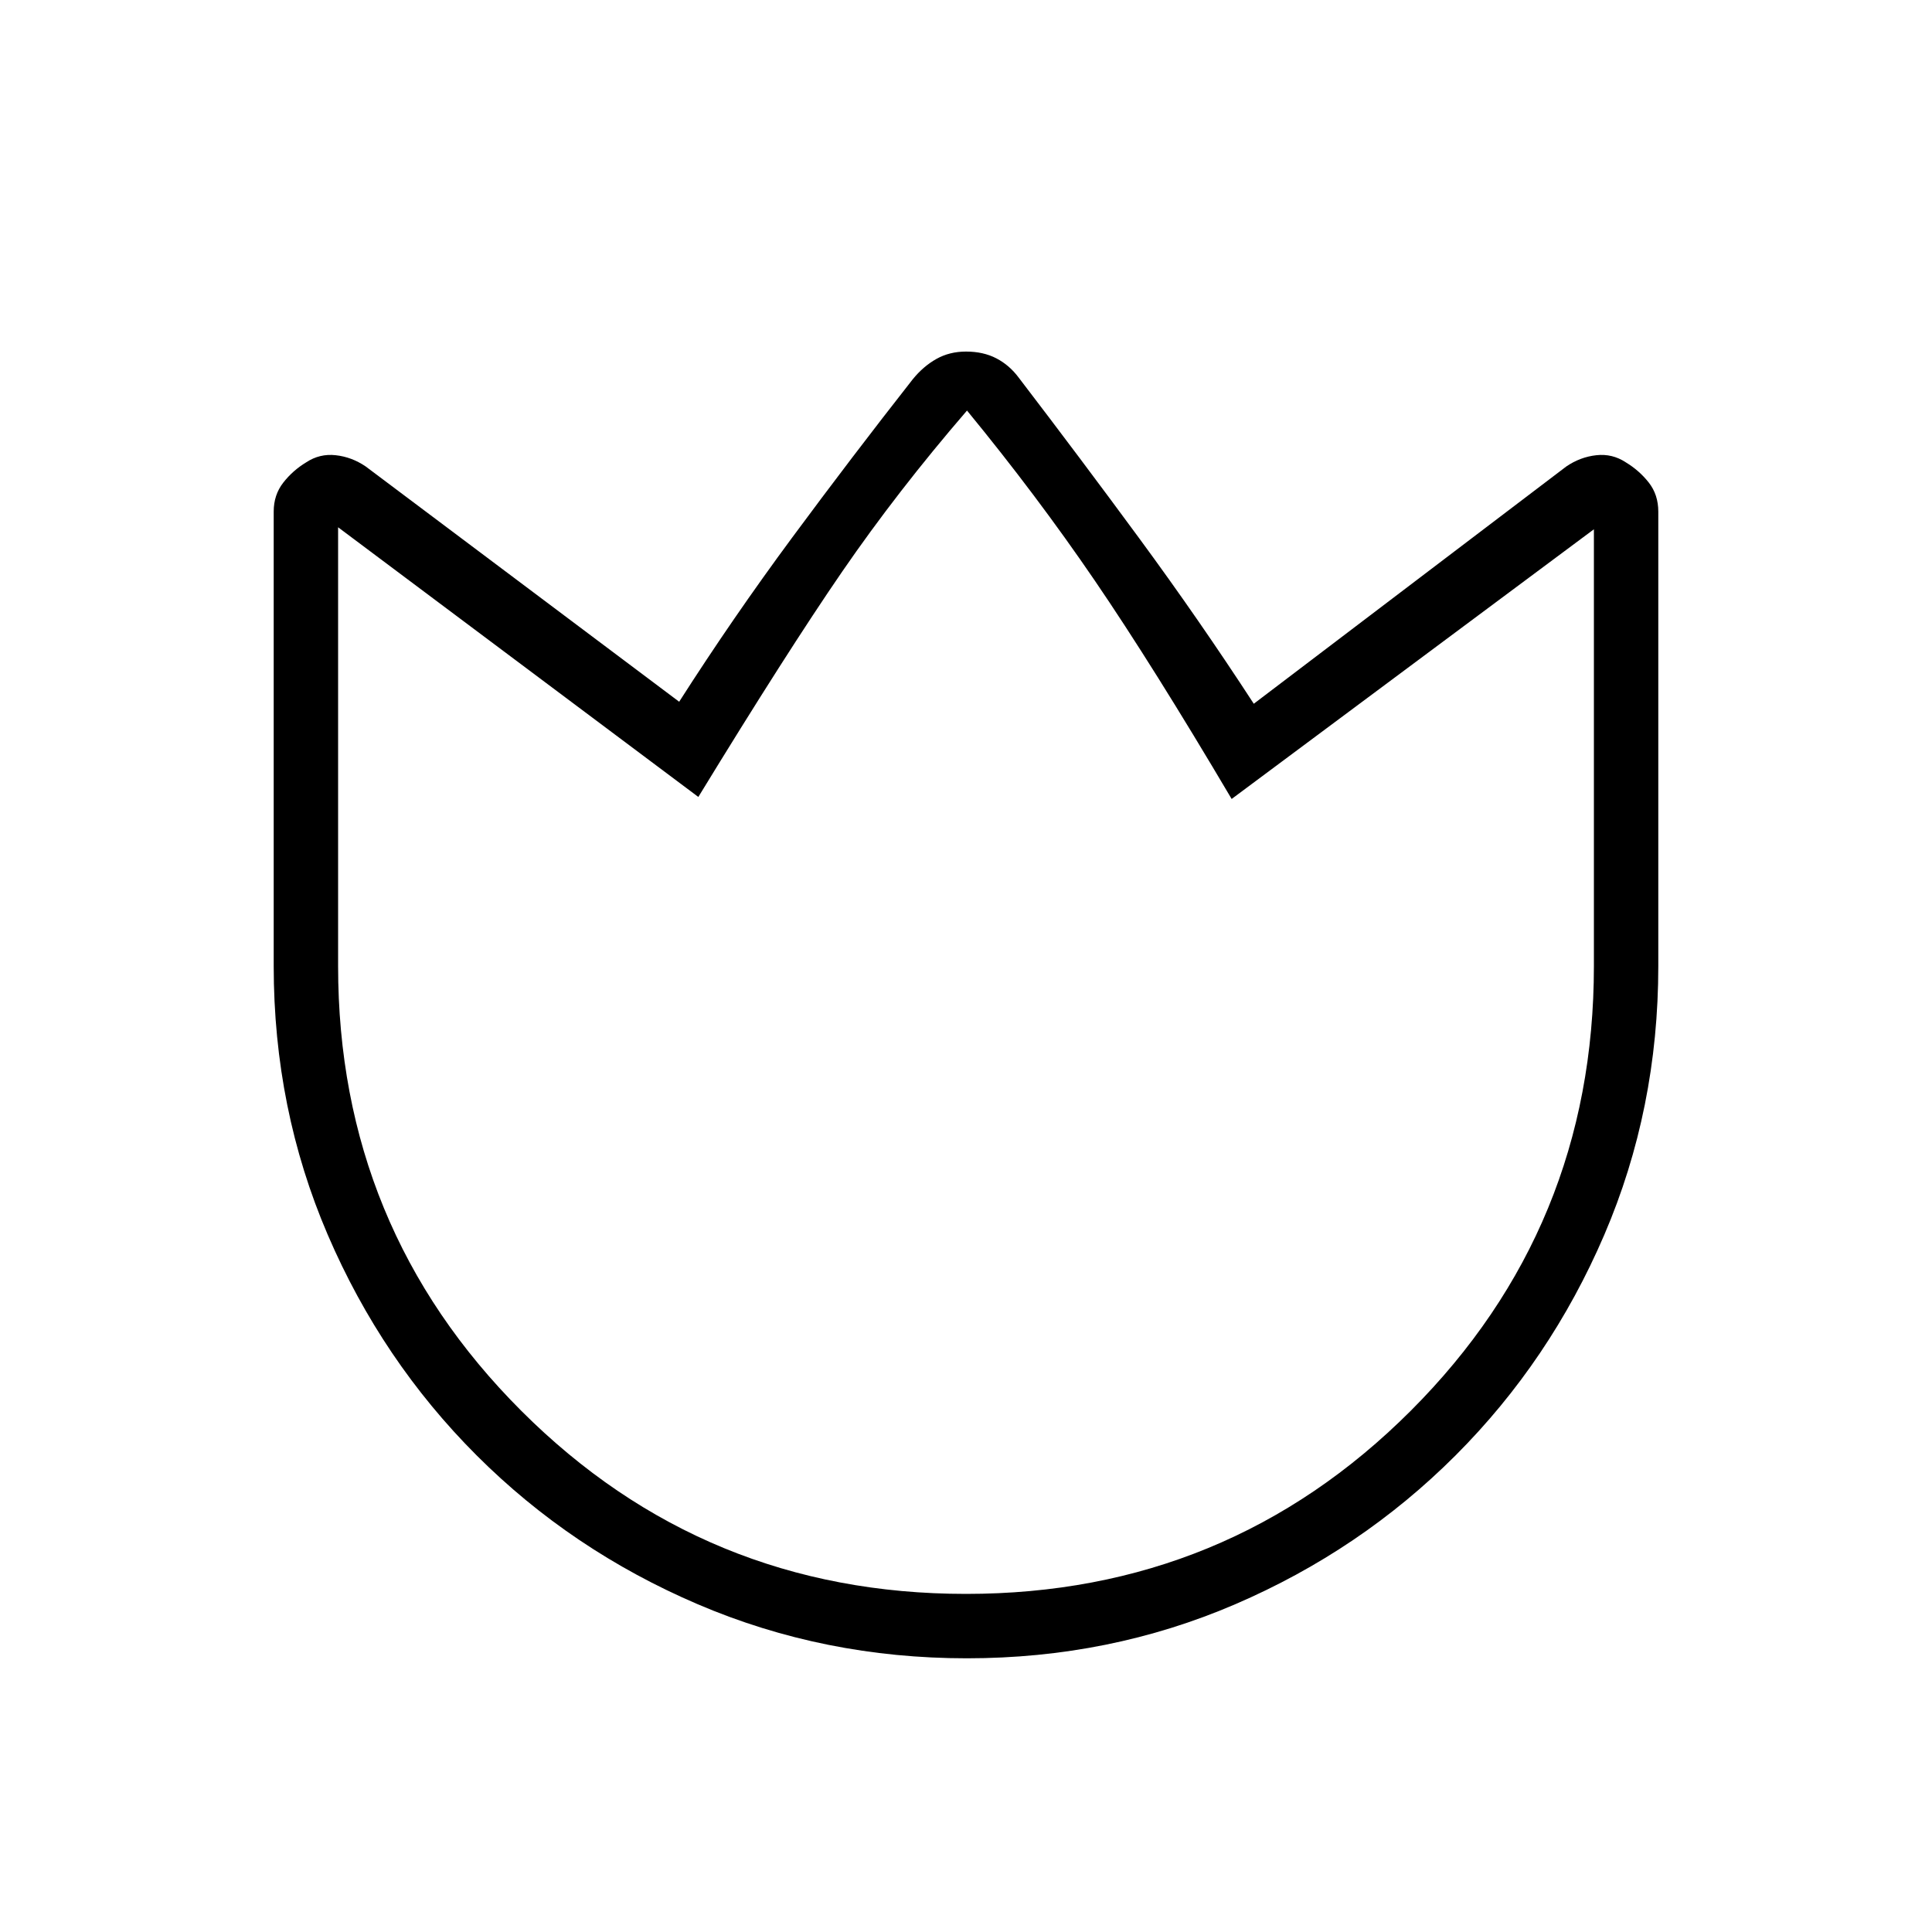 <svg xmlns="http://www.w3.org/2000/svg" height="20" viewBox="0 -960 960 960" width="20"><path d="M506.231-772.308q30.308 39.615 60 80t56.769 82l155.308-117.923q6.881-4.684 14.863-5.573 7.983-.889 14.675 3.534 6.693 4.039 11.423 10.054Q824-714.201 824-705.739V-480q0 71.076-26.839 133.588-26.84 62.512-73.922 109.612-47.082 47.1-109.482 73.95T480.409-136q-70.948 0-133.685-26.85-62.737-26.85-109.865-73.95-47.127-47.1-73.993-109.612Q136-408.924 136-480v-225.798q0-8.279 4.731-14.356 4.73-6.077 11.423-10.116 6.692-4.423 14.675-3.534 7.982.889 14.863 5.573l155.786 116.923q26.599-41.615 56.176-81.615 29.577-40 59.884-78.616 5.211-6.424 11.736-10.097 6.526-3.672 14.726-3.672 8.615 0 15.105 3.38t11.126 9.62ZM480-168q130 0 221-91t91-221v-217L612-563q-39-66-68-108.5T480.5-756q-34.5 40-62 80T347-564L168-698v218q0 130 91 221t221 91Zm0-294Z"/></svg>